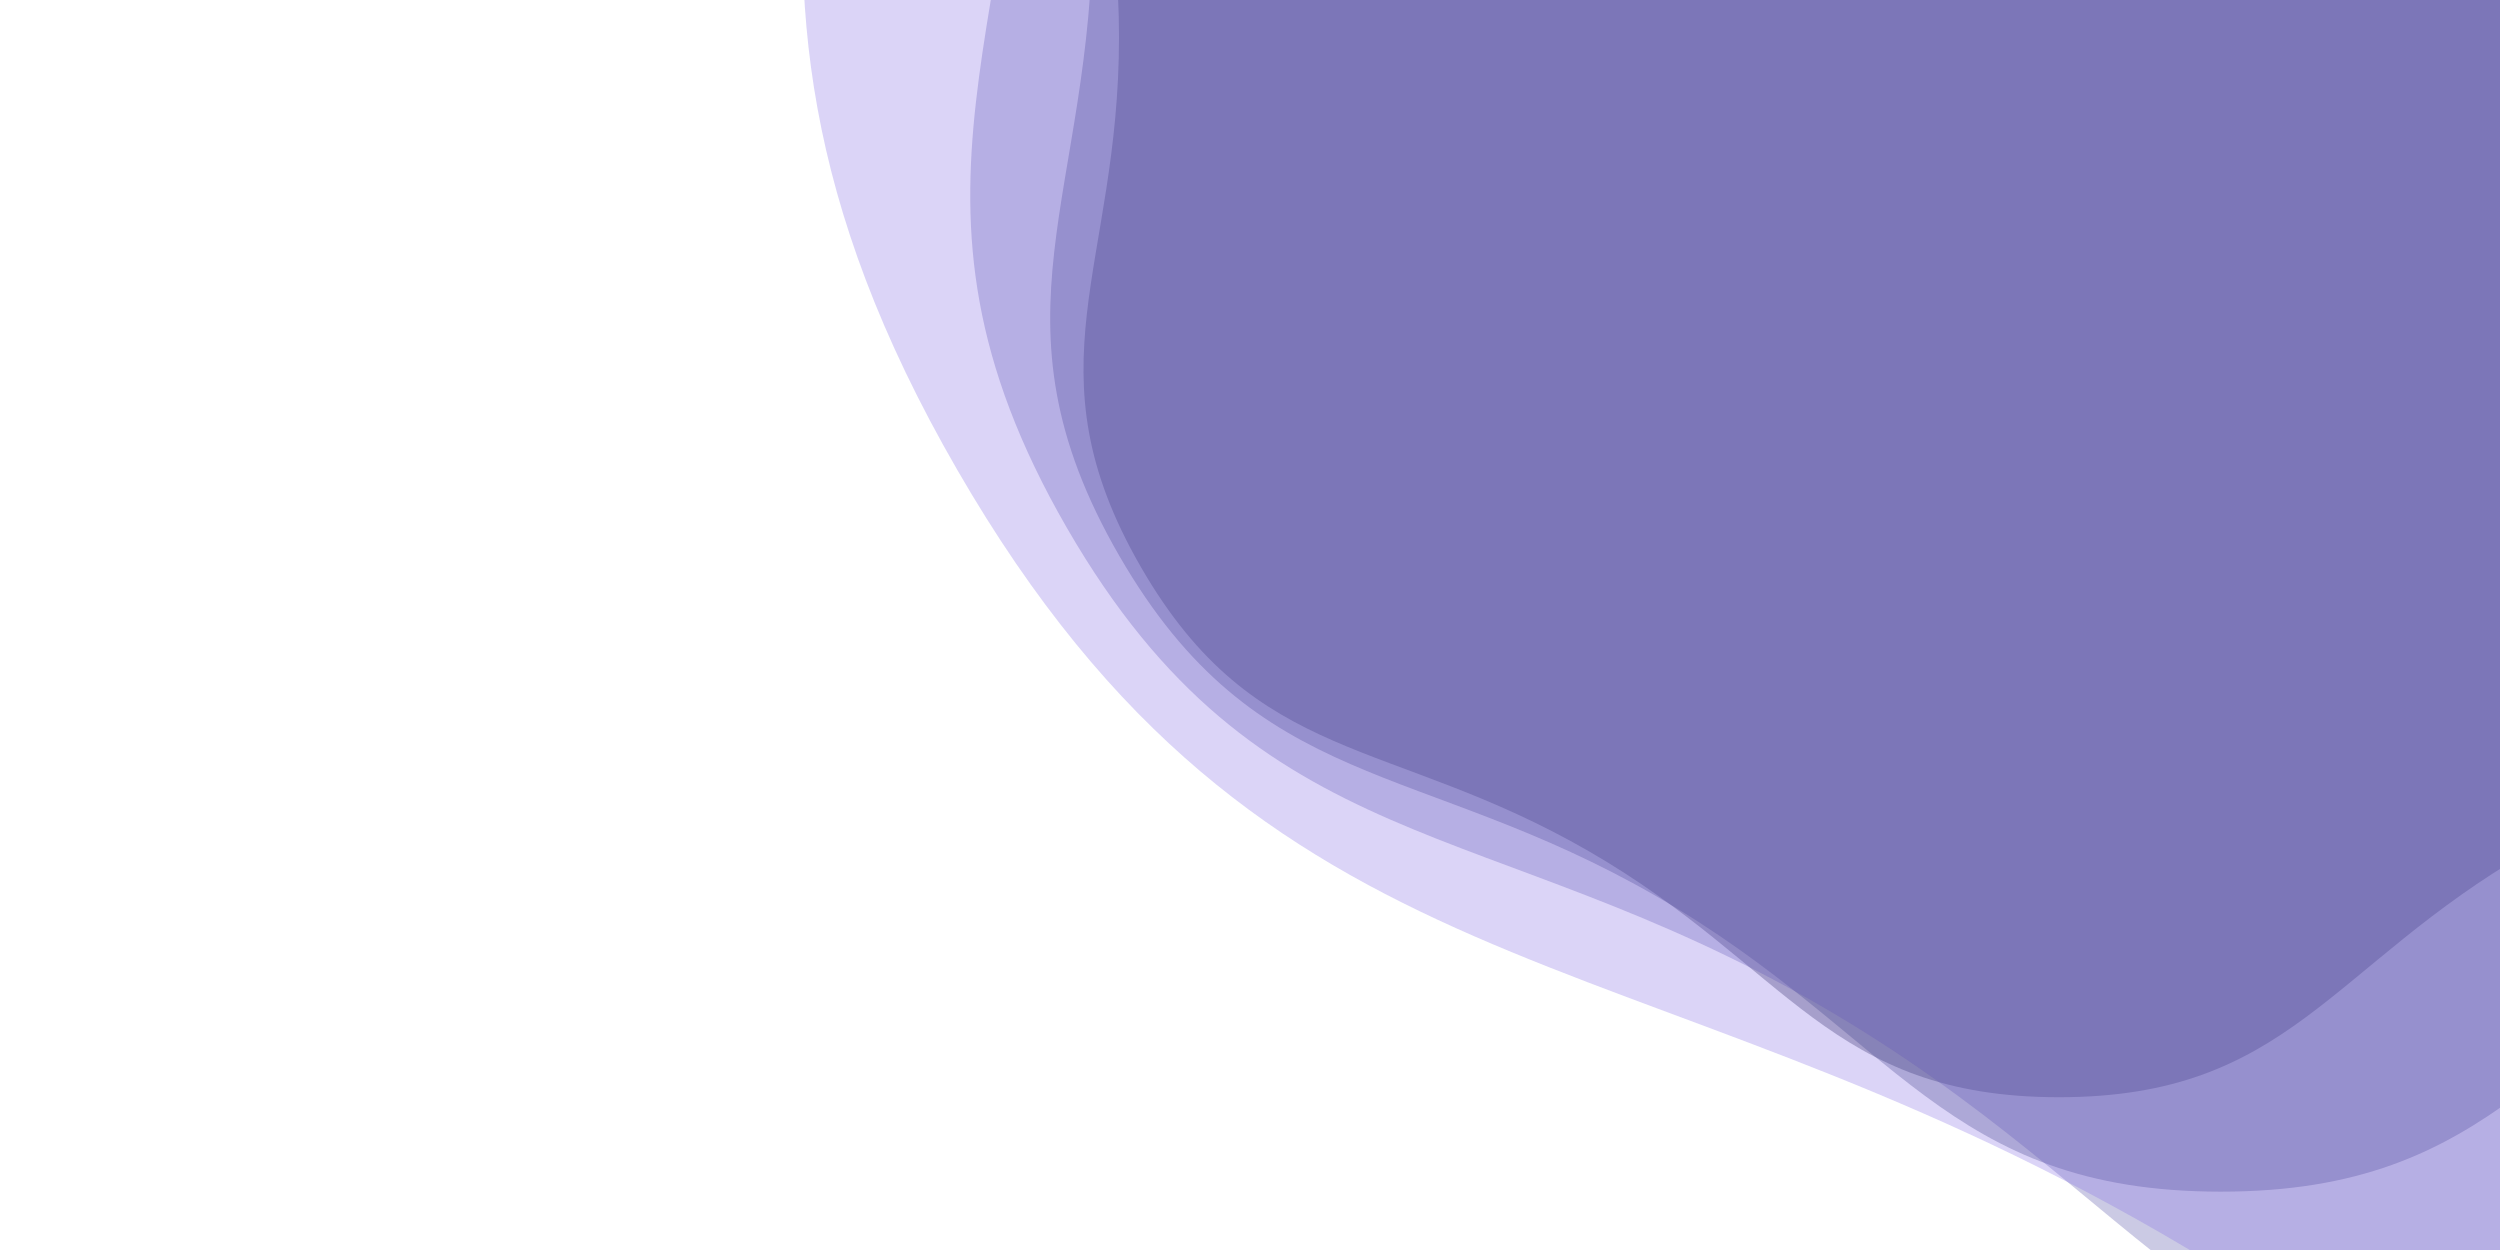 <svg xmlns="http://www.w3.org/2000/svg" xmlns:xlink="http://www.w3.org/1999/xlink" style="margin:auto;display:block;z-index:1;position:relative" width="2000" height="1000" preserveAspectRatio="xMidYMid" viewBox="0 0 2000 1000">
<g transform="translate(1000,500) scale(1,1) translate(-1000,-500)"><g transform="translate(1647.214,29.772) scale(100)" opacity="0.3">
  <path d="M7.52 0 C7.52 1.84 8.264 2.647 7.344 4.24 S5.353 5.593 3.76 6.513 S1.84 8.48 5.192502428384778e-16 8.48 S-2.167 7.433 -3.76 6.513 S-6.424 5.833 -7.344 4.24 S-7.52 1.84 -7.52 9.209343929588095e-16 S-8.264 -2.647 -7.344 -4.24 S-5.353 -5.593 -3.76 -6.513 S-1.84 -8.48 -1.5577507285154332e-15 -8.48 S2.167 -7.433 3.76 -6.513 S6.424 -5.833 7.344 -4.24 S7.52 -1.84 7.52 -1.841868785917619e-15" fill="#00042d" stroke-width="0">
    <animateTransform attributeName="transform" type="rotate" dur="100s" repeatCount="indefinite" values="0;60"></animateTransform>
  </path>
</g><g transform="translate(1776.656,-64.274) scale(100)" opacity="0.3">
  <path d="M9.024 0 C9.024 2.208 9.917 3.176 8.813 5.088 S6.424 6.711 4.512 7.815 S2.208 10.176 6.231002914061733e-16 10.176 S-2.6 8.919 -4.512 7.815 S-7.709 7 -8.813 5.088 S-9.024 2.208 -9.024 1.1051212715505715e-15 S-9.917 -3.176 -8.813 -5.088 S-6.424 -6.711 -4.512 -7.815 S-2.208 -10.176 -1.8693008742185197e-15 -10.176 S2.6 -8.919 4.512 -7.815 S7.709 -7 8.813 -5.088 S9.024 -2.208 9.024 -2.210242543101143e-15" fill="#232a65" stroke-width="0">
    <animateTransform attributeName="transform" type="rotate" dur="50s" repeatCount="indefinite" values="0;60"></animateTransform>
  </path>
</g><g transform="translate(2087.319,-289.983) scale(100)" opacity="0.3">
  <path d="M12.634 0 C12.634 3.091 13.883 4.446 12.338 7.123 S8.994 9.395 6.317 10.941 S3.091 14.246 8.723404079686426e-16 14.246 S-3.64 12.487 -6.317 10.941 S-10.792 9.8 -12.338 7.123 S-12.634 3.091 -12.634 1.5471697801708001e-15 S-13.883 -4.446 -12.338 -7.123 S-8.994 -9.395 -6.317 -10.941 S-3.091 -14.246 -2.6170212239059275e-15 -14.246 S3.64 -12.487 6.317 -10.941 S10.792 -9.8 12.338 -7.123 S12.634 -3.091 12.634 -3.0943395603416002e-15" fill="#514ca3" stroke-width="0">
    <animateTransform attributeName="transform" type="rotate" dur="33.333s" repeatCount="indefinite" values="0;60"></animateTransform>
  </path>
</g><g transform="translate(2739.71,-763.973) scale(100)" opacity="0.3">
  <path d="M20.214 0 C20.214 4.946 22.213 7.114 19.74 11.397 S14.39 15.033 10.107 17.506 S4.946 22.794 1.3957446527498283e-15 22.794 S-5.824 19.979 -10.107 17.506 S-17.267 15.68 -19.74 11.397 S-20.214 4.946 -20.214 2.47547164827328e-15 S-22.213 -7.114 -19.74 -11.397 S-14.39 -15.033 -10.107 -17.506 S-4.946 -22.794 -4.1872339582494846e-15 -22.794 S5.824 -19.979 10.107 -17.506 S17.267 -15.68 19.74 -11.397 S20.214 -4.946 20.214 -4.95094329654656e-15" fill="#8570e4" stroke-width="0">
    <animateTransform attributeName="transform" type="rotate" dur="25s" repeatCount="indefinite" values="0;60"></animateTransform>
  </path>
</g></g>
</svg>